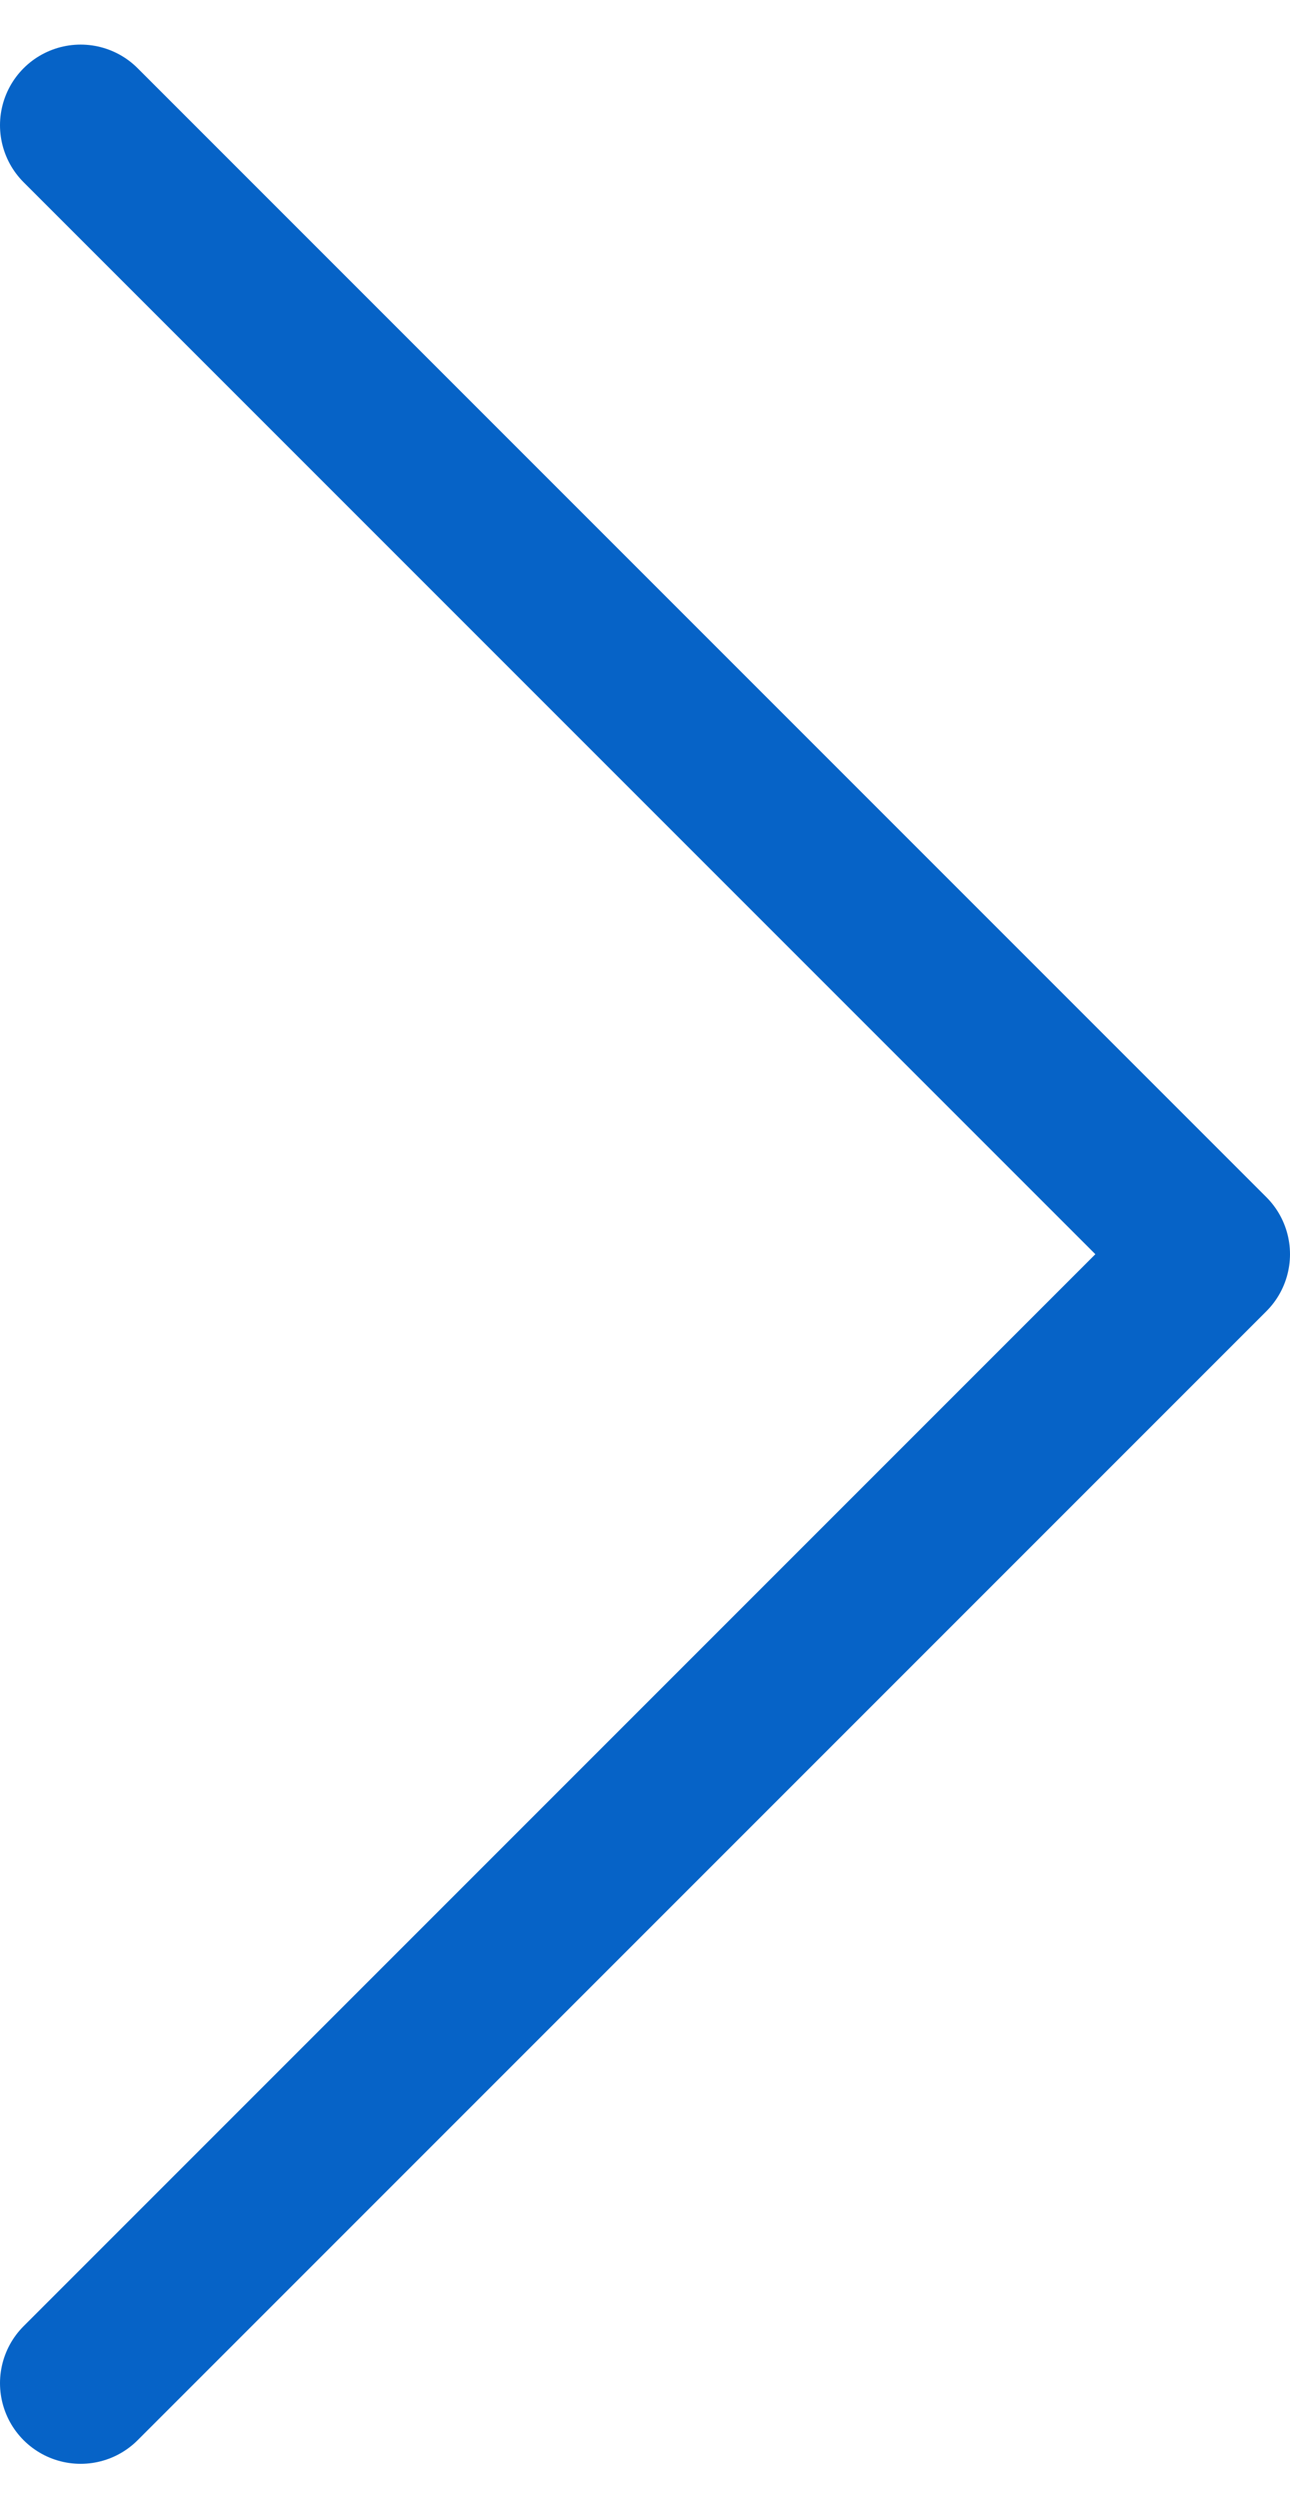 <svg width="16" height="31" viewBox="0 0 16 31" fill="none" xmlns="http://www.w3.org/2000/svg">
<path d="M1 29.553L15 15.553L1 1.553" stroke="#0663C7" stroke-width="2" stroke-linecap="round" stroke-linejoin="round"/>
</svg>
